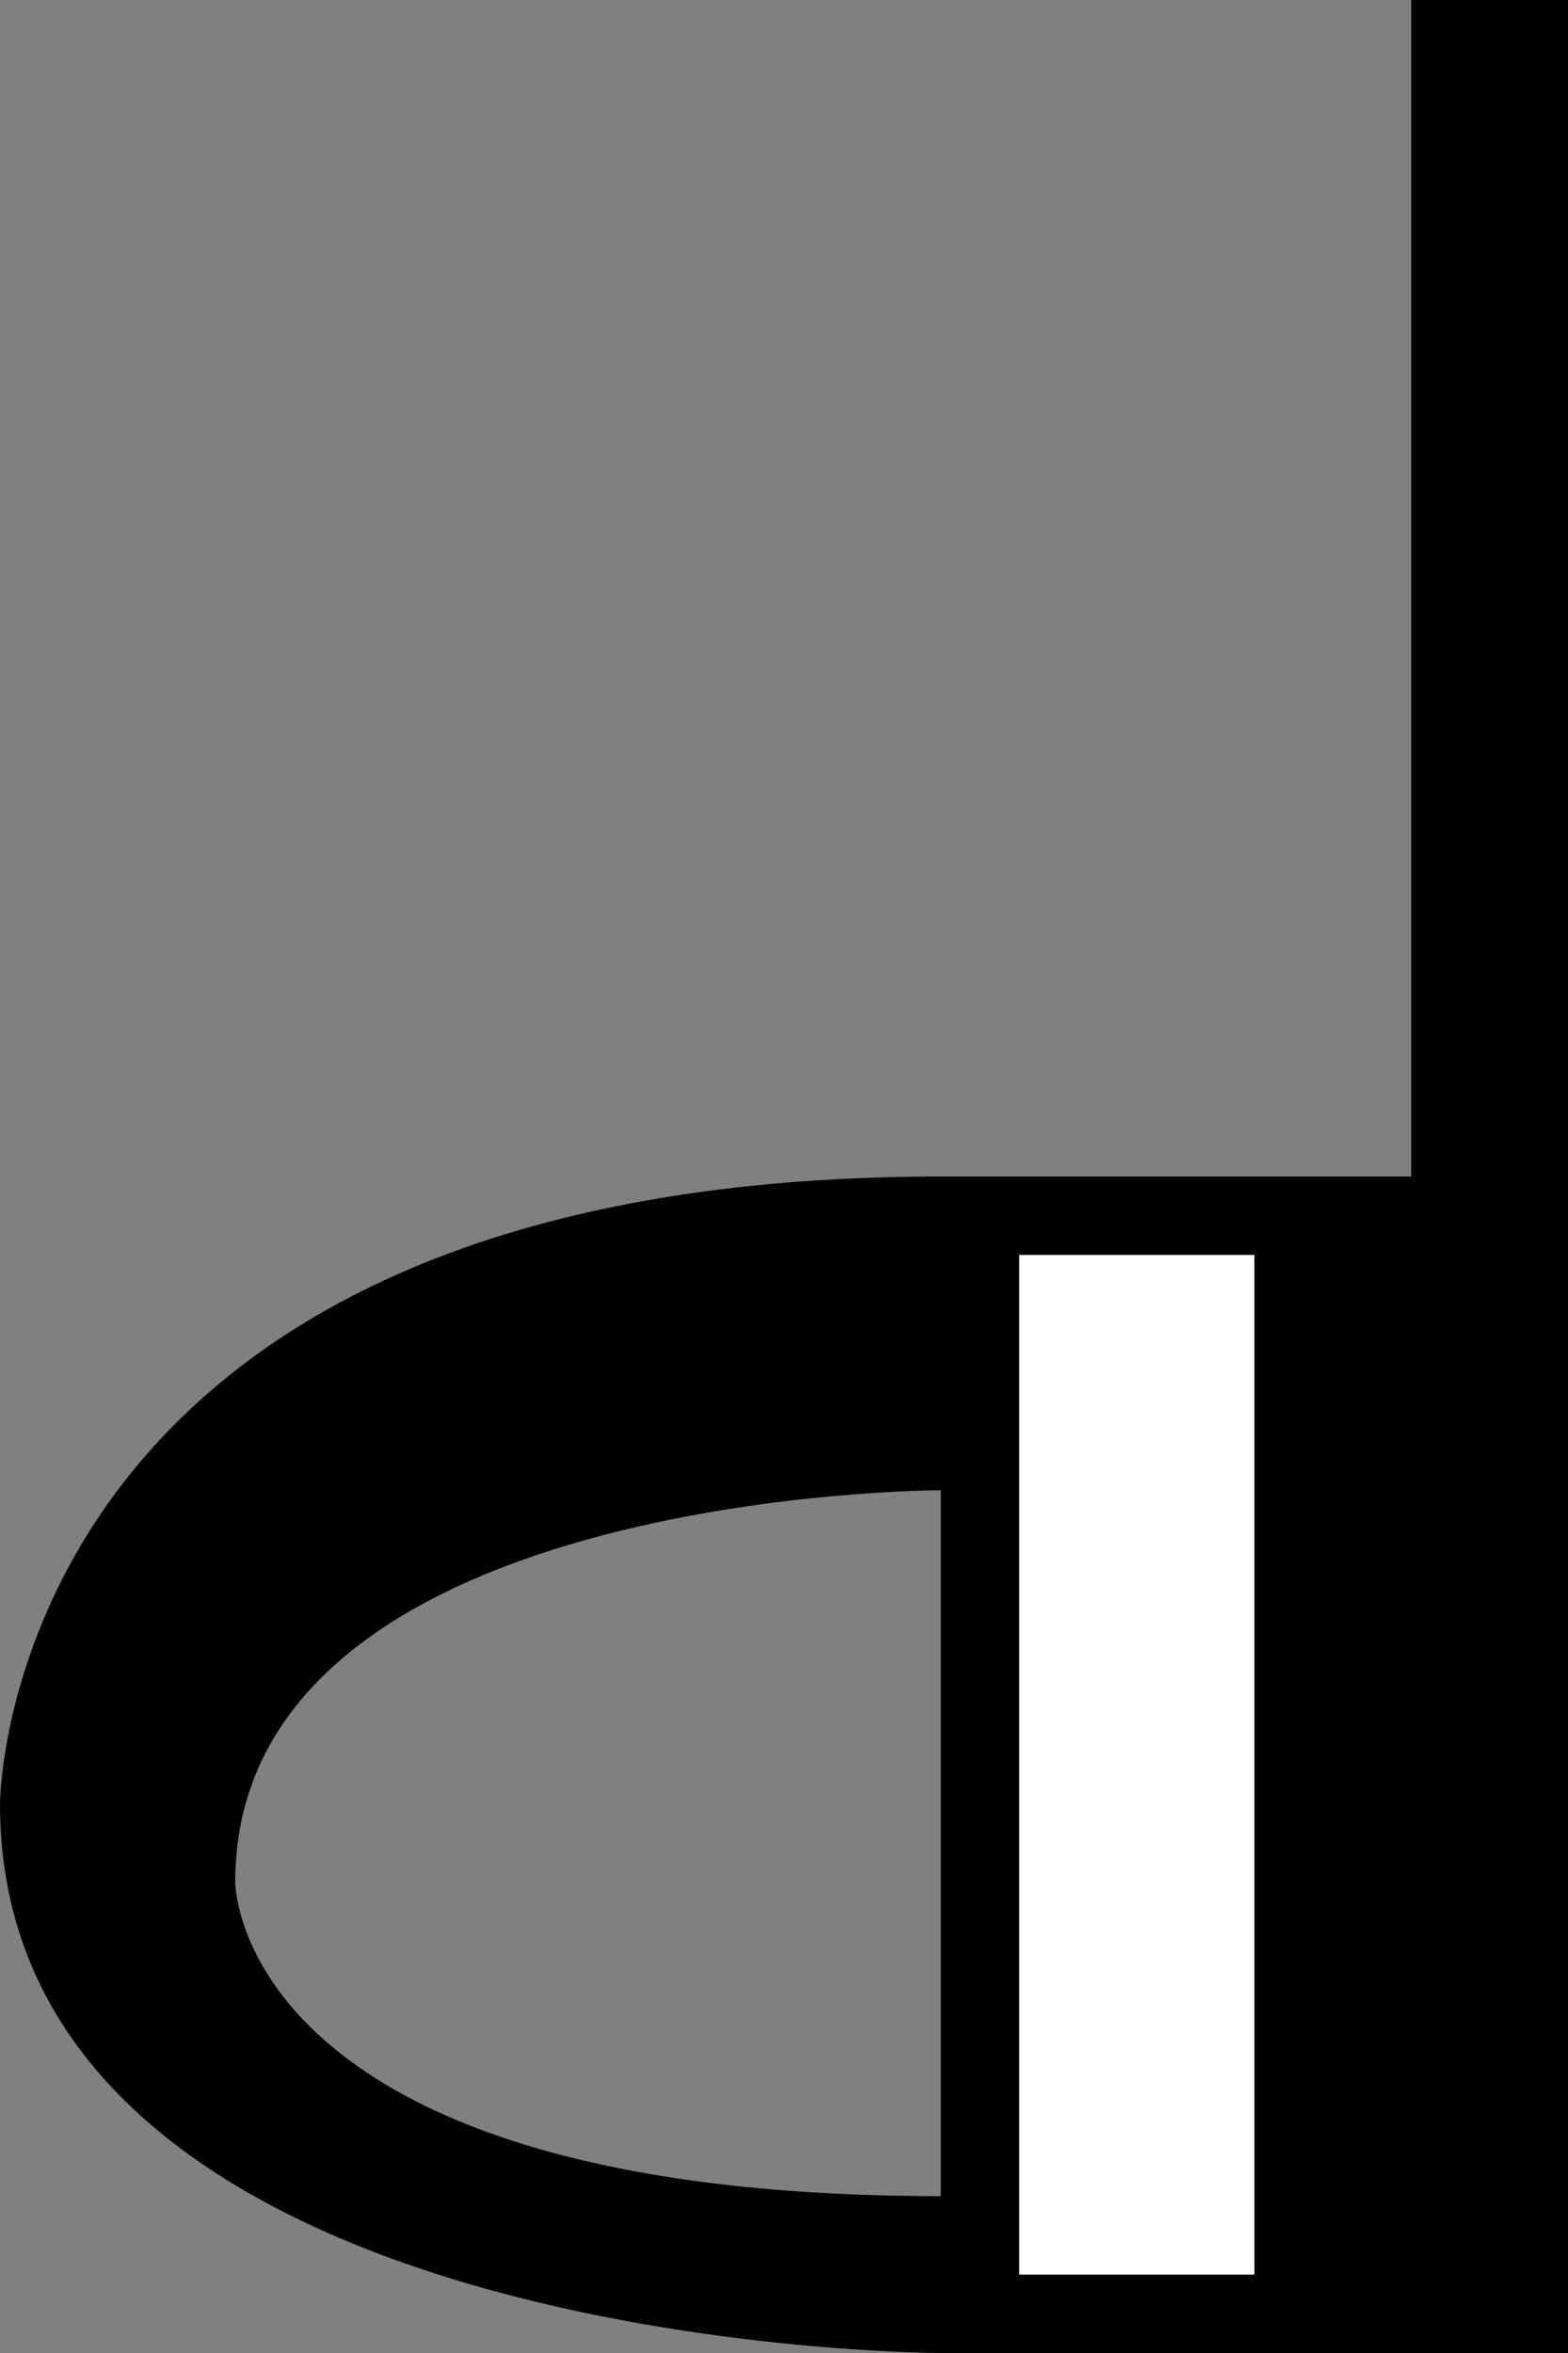 <svg xmlns="http://www.w3.org/2000/svg" width="20" height="30" version="1.0"><rect width="100%" height="100%" fill="#808080" stroke="none"/><path d="M18 0h2v15h-2zM12 15C0 15 0 23 0 23c0 7 12 7 12 7h8V15h-8zm0 4v9c-9 0-9-4-9-4 0-5 9-5 9-5z"/><path fill="#fff" d="M13 16h3v13h-3z"/></svg>